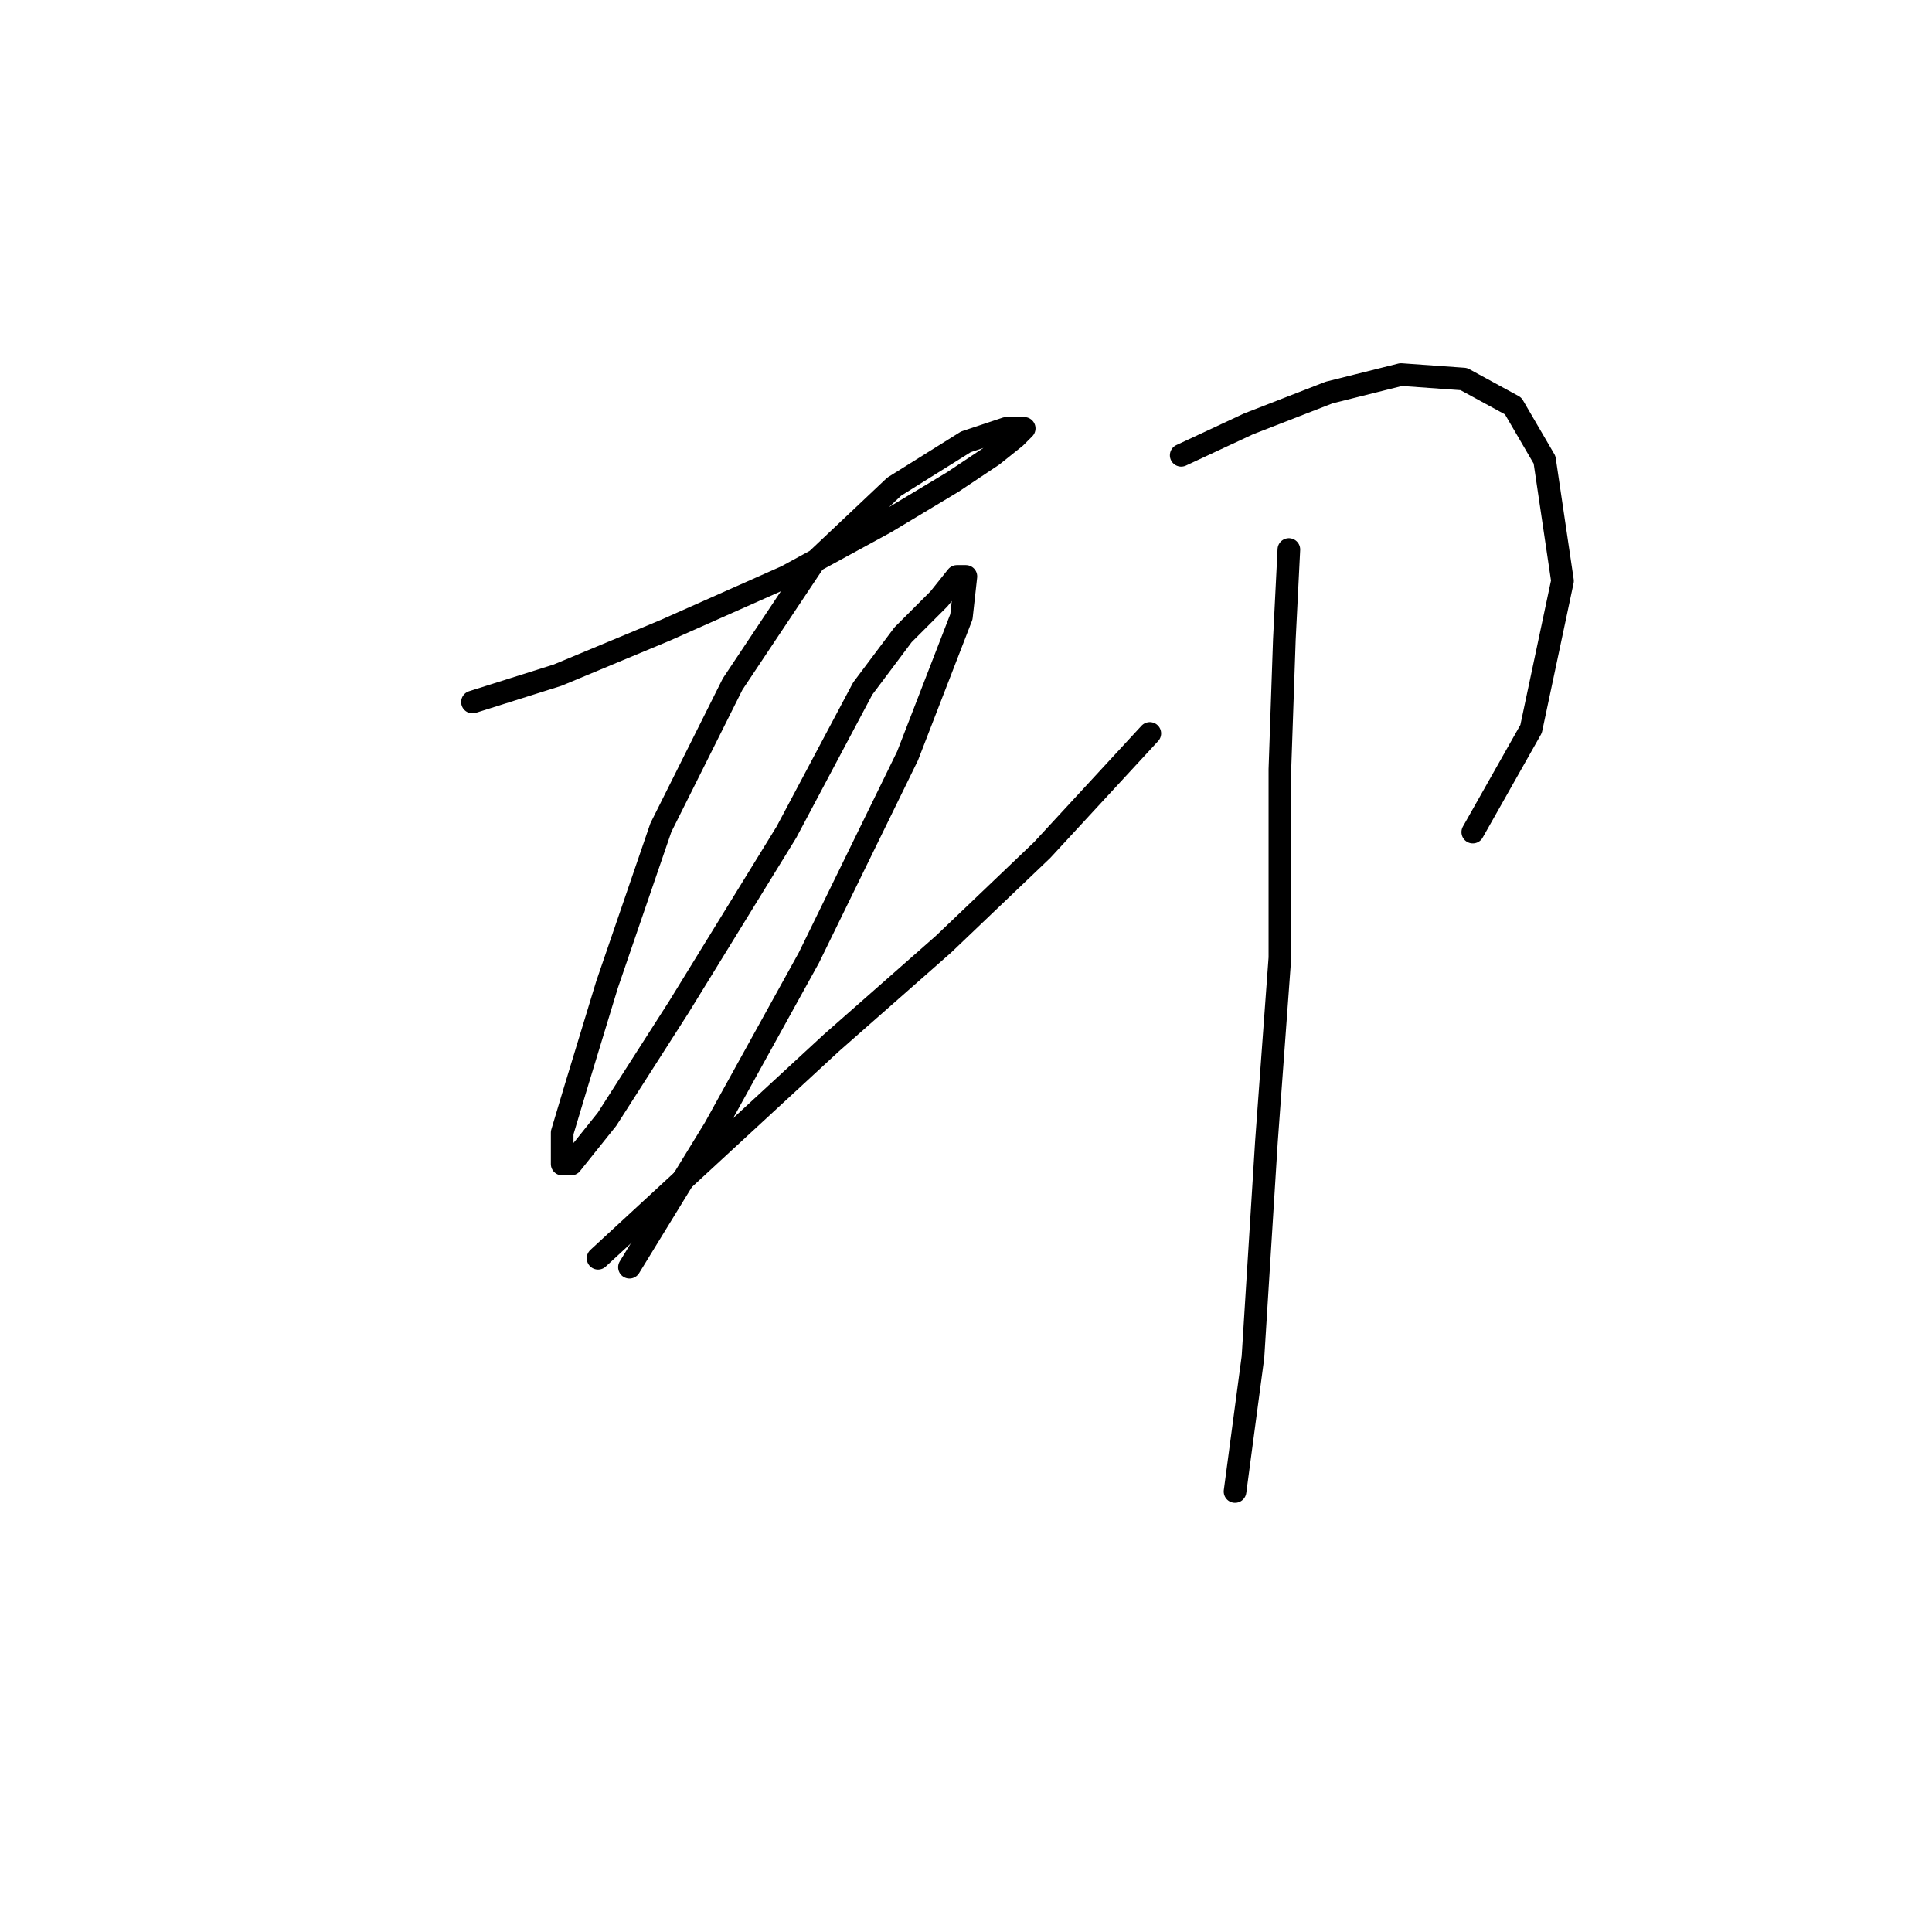 <?xml version="1.0" standalone="no"?>
    <svg width="256" height="256" xmlns="http://www.w3.org/2000/svg" version="1.1">
    <polyline stroke="black" stroke-width="3" stroke-linecap="round" fill="transparent" stroke-linejoin="round" points="62.603 93.021 73.896 89.455 88.162 83.511 104.21 76.378 117.286 69.246 126.202 63.896 131.551 60.33 134.523 57.953 135.712 56.764 133.335 56.764 127.985 58.547 118.475 64.491 107.776 74.595 97.077 90.644 87.567 109.664 80.435 130.467 76.274 144.138 74.491 150.082 74.491 154.242 75.68 154.242 80.435 148.299 89.945 133.439 104.21 110.258 114.314 91.238 119.664 84.105 124.419 79.35 126.796 76.378 127.985 76.378 127.391 81.728 120.258 100.154 107.182 126.901 94.7 149.487 83.406 167.913 83.406 167.913 " />
        <polyline stroke="black" stroke-width="3" stroke-linecap="round" fill="transparent" stroke-linejoin="round" points="79.246 166.724 94.7 152.459 110.154 138.194 125.013 125.118 138.09 112.636 152.355 97.182 152.355 97.182 " />
        <polyline stroke="black" stroke-width="3" stroke-linecap="round" fill="transparent" stroke-linejoin="round" points="156.515 60.33 165.431 56.169 176.13 52.009 185.64 49.631 193.961 50.226 200.5 53.792 204.66 60.925 207.038 76.973 202.877 96.587 195.15 110.258 195.15 110.258 " />
        <polyline stroke="black" stroke-width="3" stroke-linecap="round" fill="transparent" stroke-linejoin="round" points="170.781 72.812 170.186 84.7 169.592 101.937 169.592 126.901 167.809 151.27 166.026 179.801 163.648 197.632 163.648 197.632 " />
        </svg>